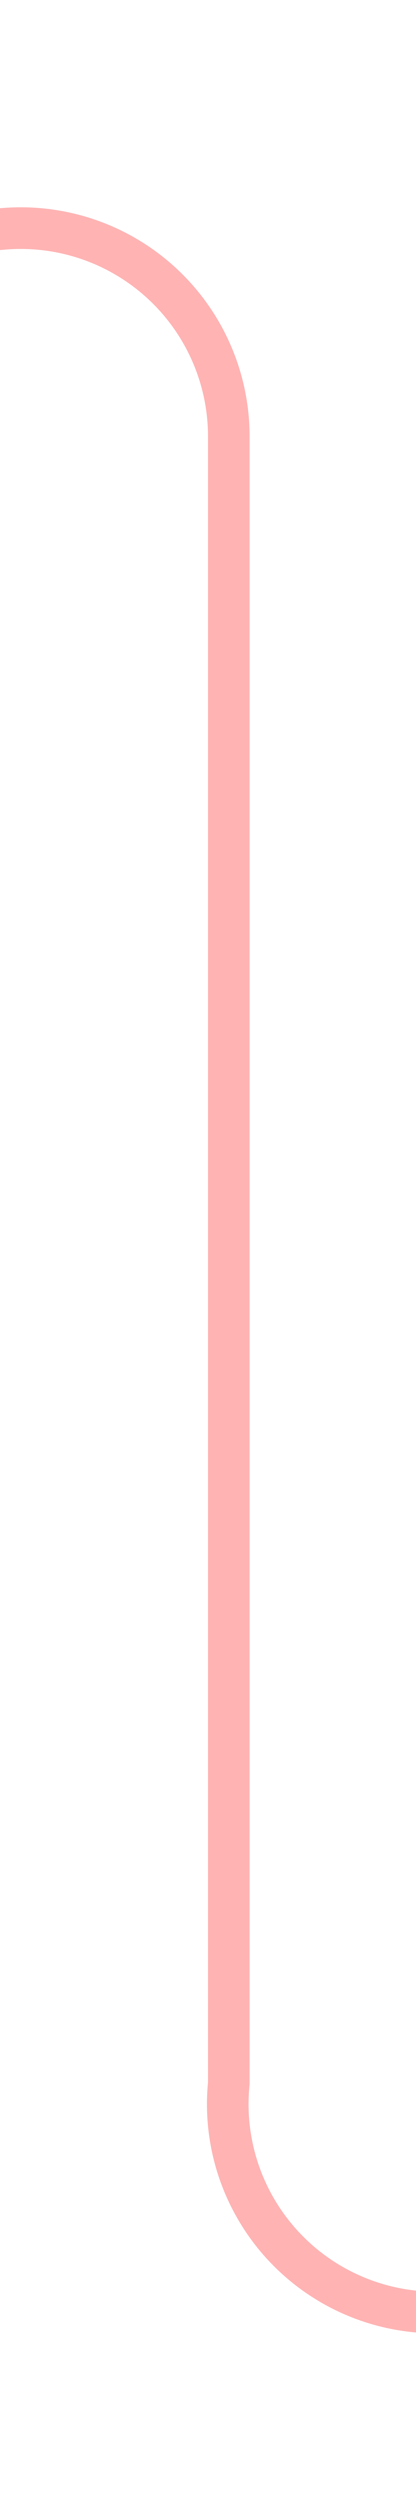 ﻿<?xml version="1.0" encoding="utf-8"?>
<svg version="1.1" xmlns:xlink="http://www.w3.org/1999/xlink" width="10px" height="60px" preserveAspectRatio="xMidYMin meet" viewBox="996 165  8 60" xmlns="http://www.w3.org/2000/svg">
  <path d="M 935.5 199  L 935.5 175  A 5 5 0 0 1 940.5 170.5 L 995 170.5  A 5 5 0 0 1 1000.5 175.5 L 1000.5 215  A 5 5 0 0 0 1005.5 220.5 L 1007 220.5  A 5 5 0 0 0 1012.5 215.5 L 1012.5 193  " stroke-width="1" stroke="#ff0000" fill="none" stroke-opacity="0.298" />
  <path d="M 1007 194  L 1018 194  L 1018 193  L 1007 193  L 1007 194  Z " fill-rule="nonzero" fill="#ff0000" stroke="none" fill-opacity="0.298" />
</svg>